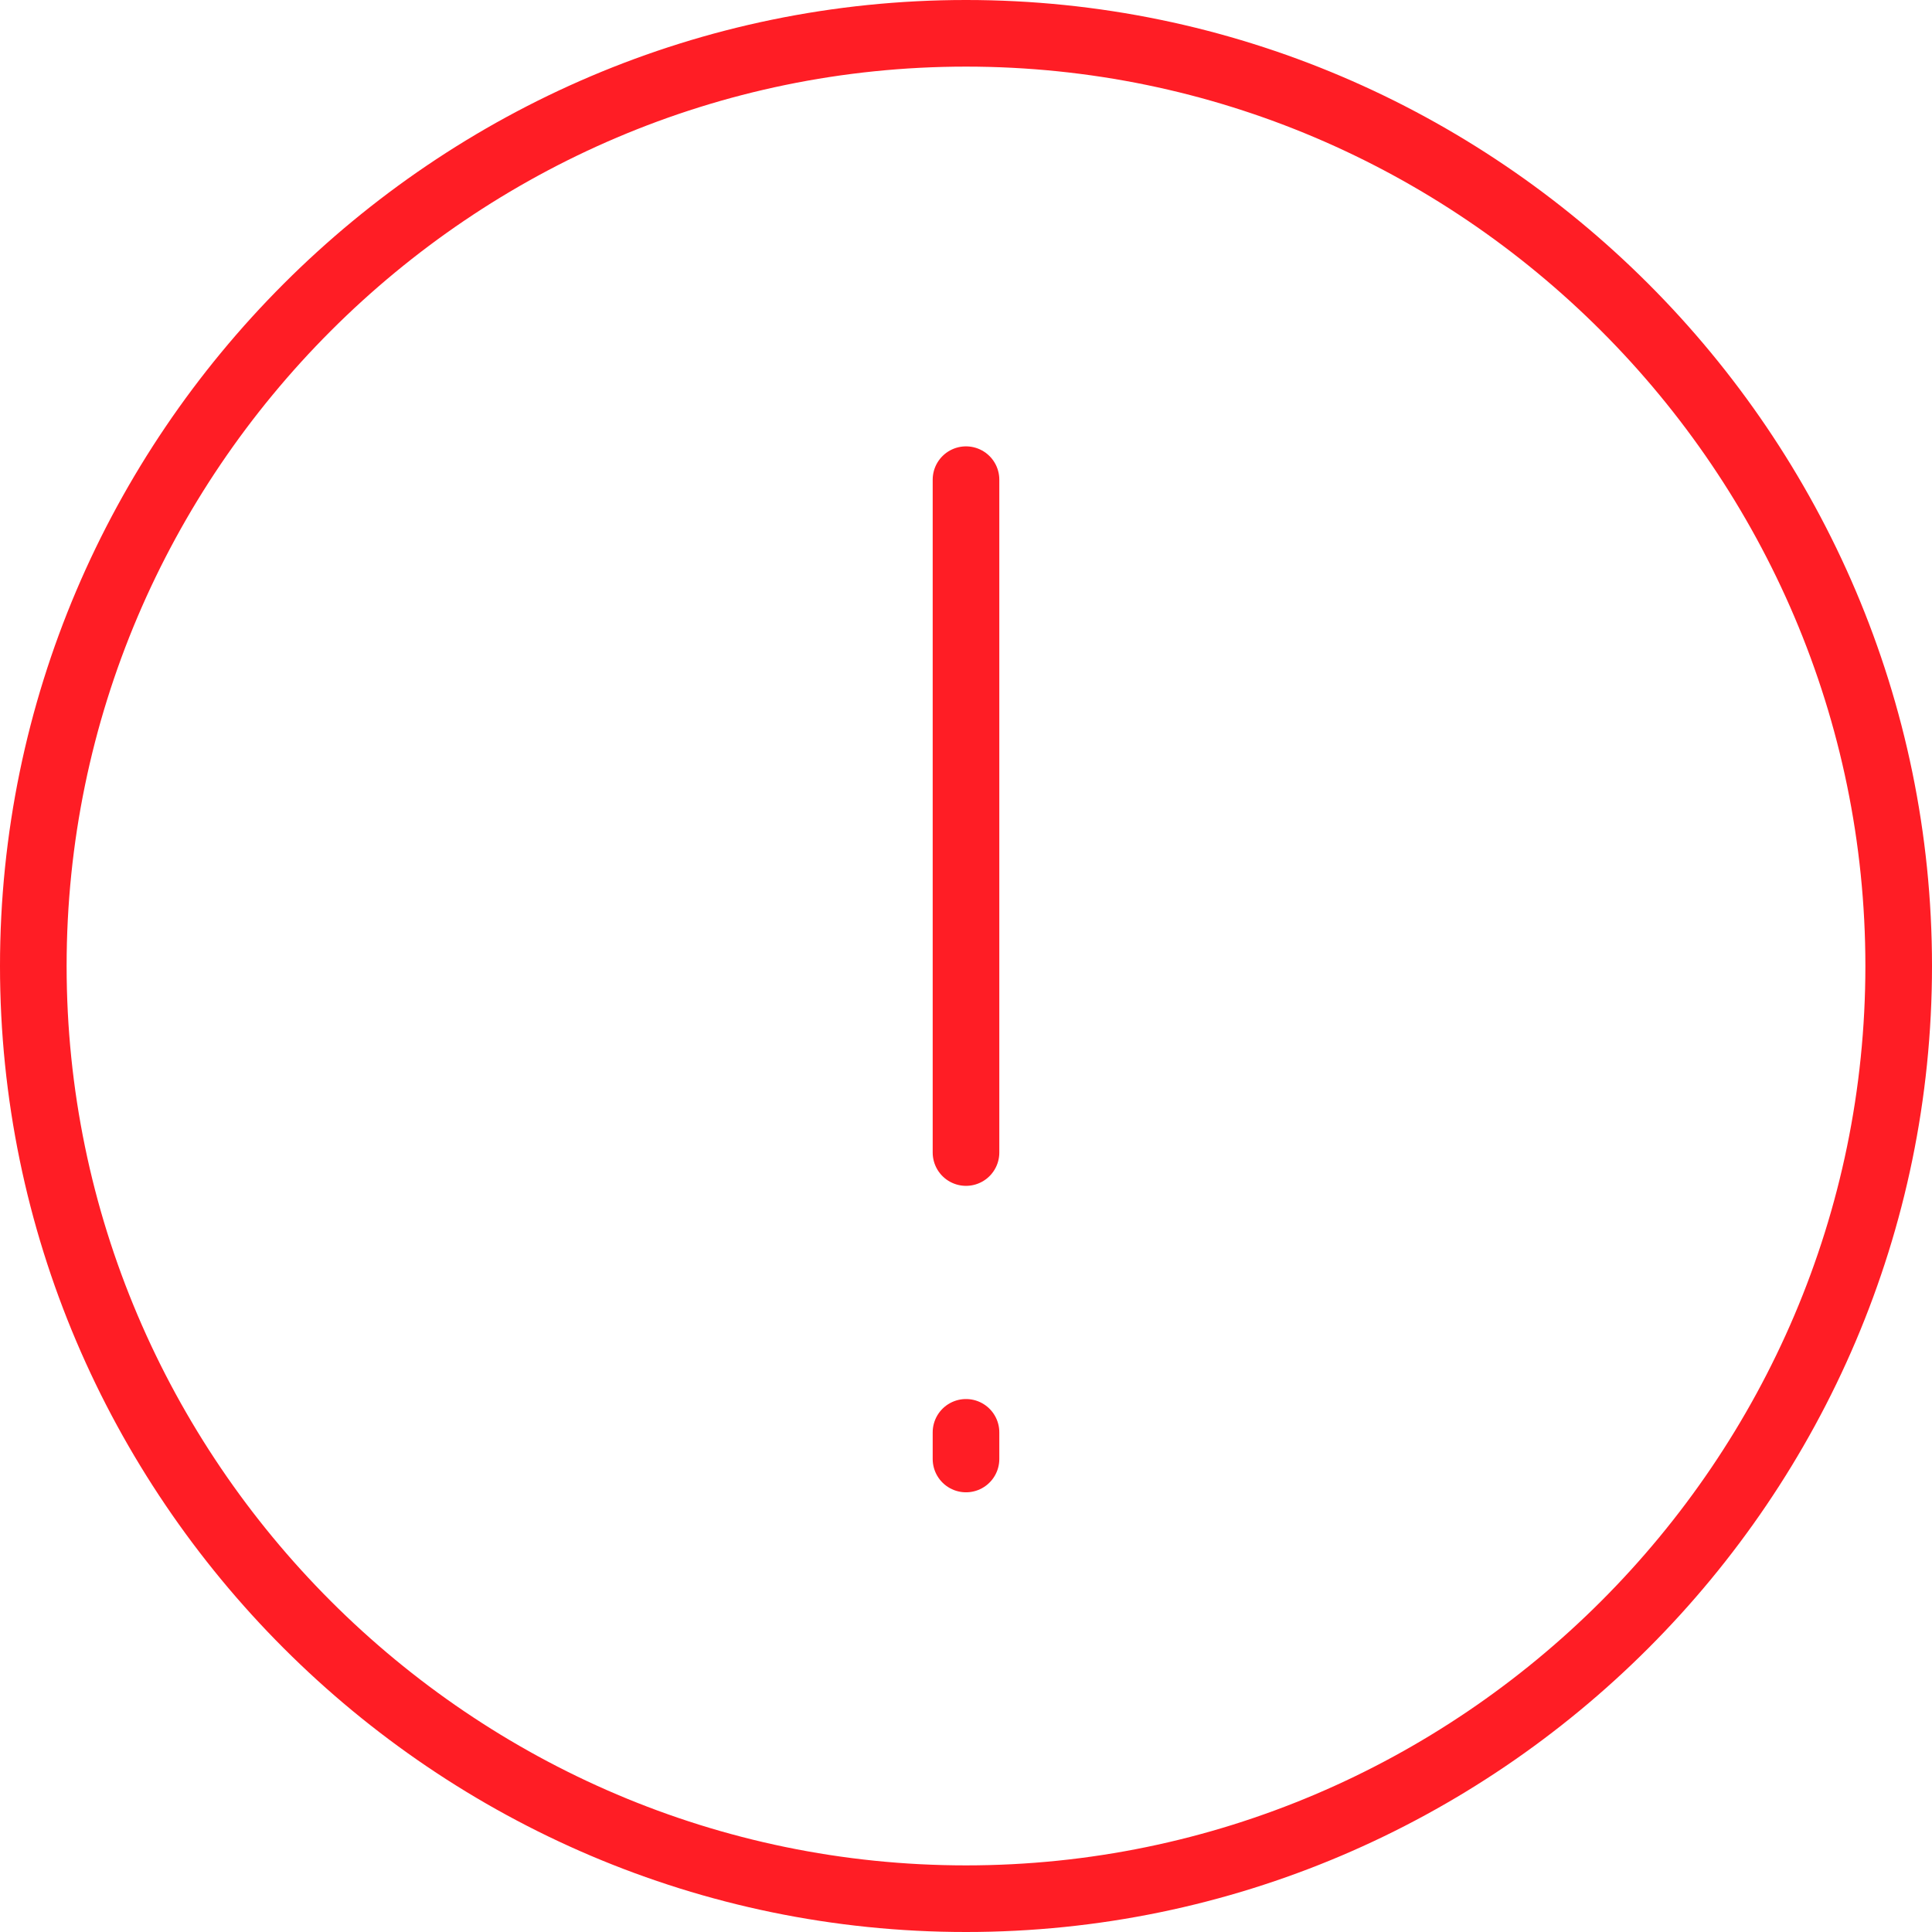 <svg width="58" height="58" viewBox="0 0 58 58" fill="none" xmlns="http://www.w3.org/2000/svg">
<path d="M29 57C13.6 57 1 44.4 1 29C1 13.6 13.6 1 29 1C44.4 1 57 13.6 57 29C57 44.4 44.4 57 29 57Z" stroke="#FF1D25" stroke-width="2" stroke-miterlimit="10" stroke-linecap="round" stroke-linejoin="round"/>
<path d="M29 14.4V34.6" stroke="#FF1D25" stroke-width="2" stroke-miterlimit="10" stroke-linecap="round" stroke-linejoin="round"/>
<path d="M29 43V43.8" stroke="#FF1D25" stroke-width="2" stroke-miterlimit="10" stroke-linecap="round" stroke-linejoin="round"/>
</svg>
